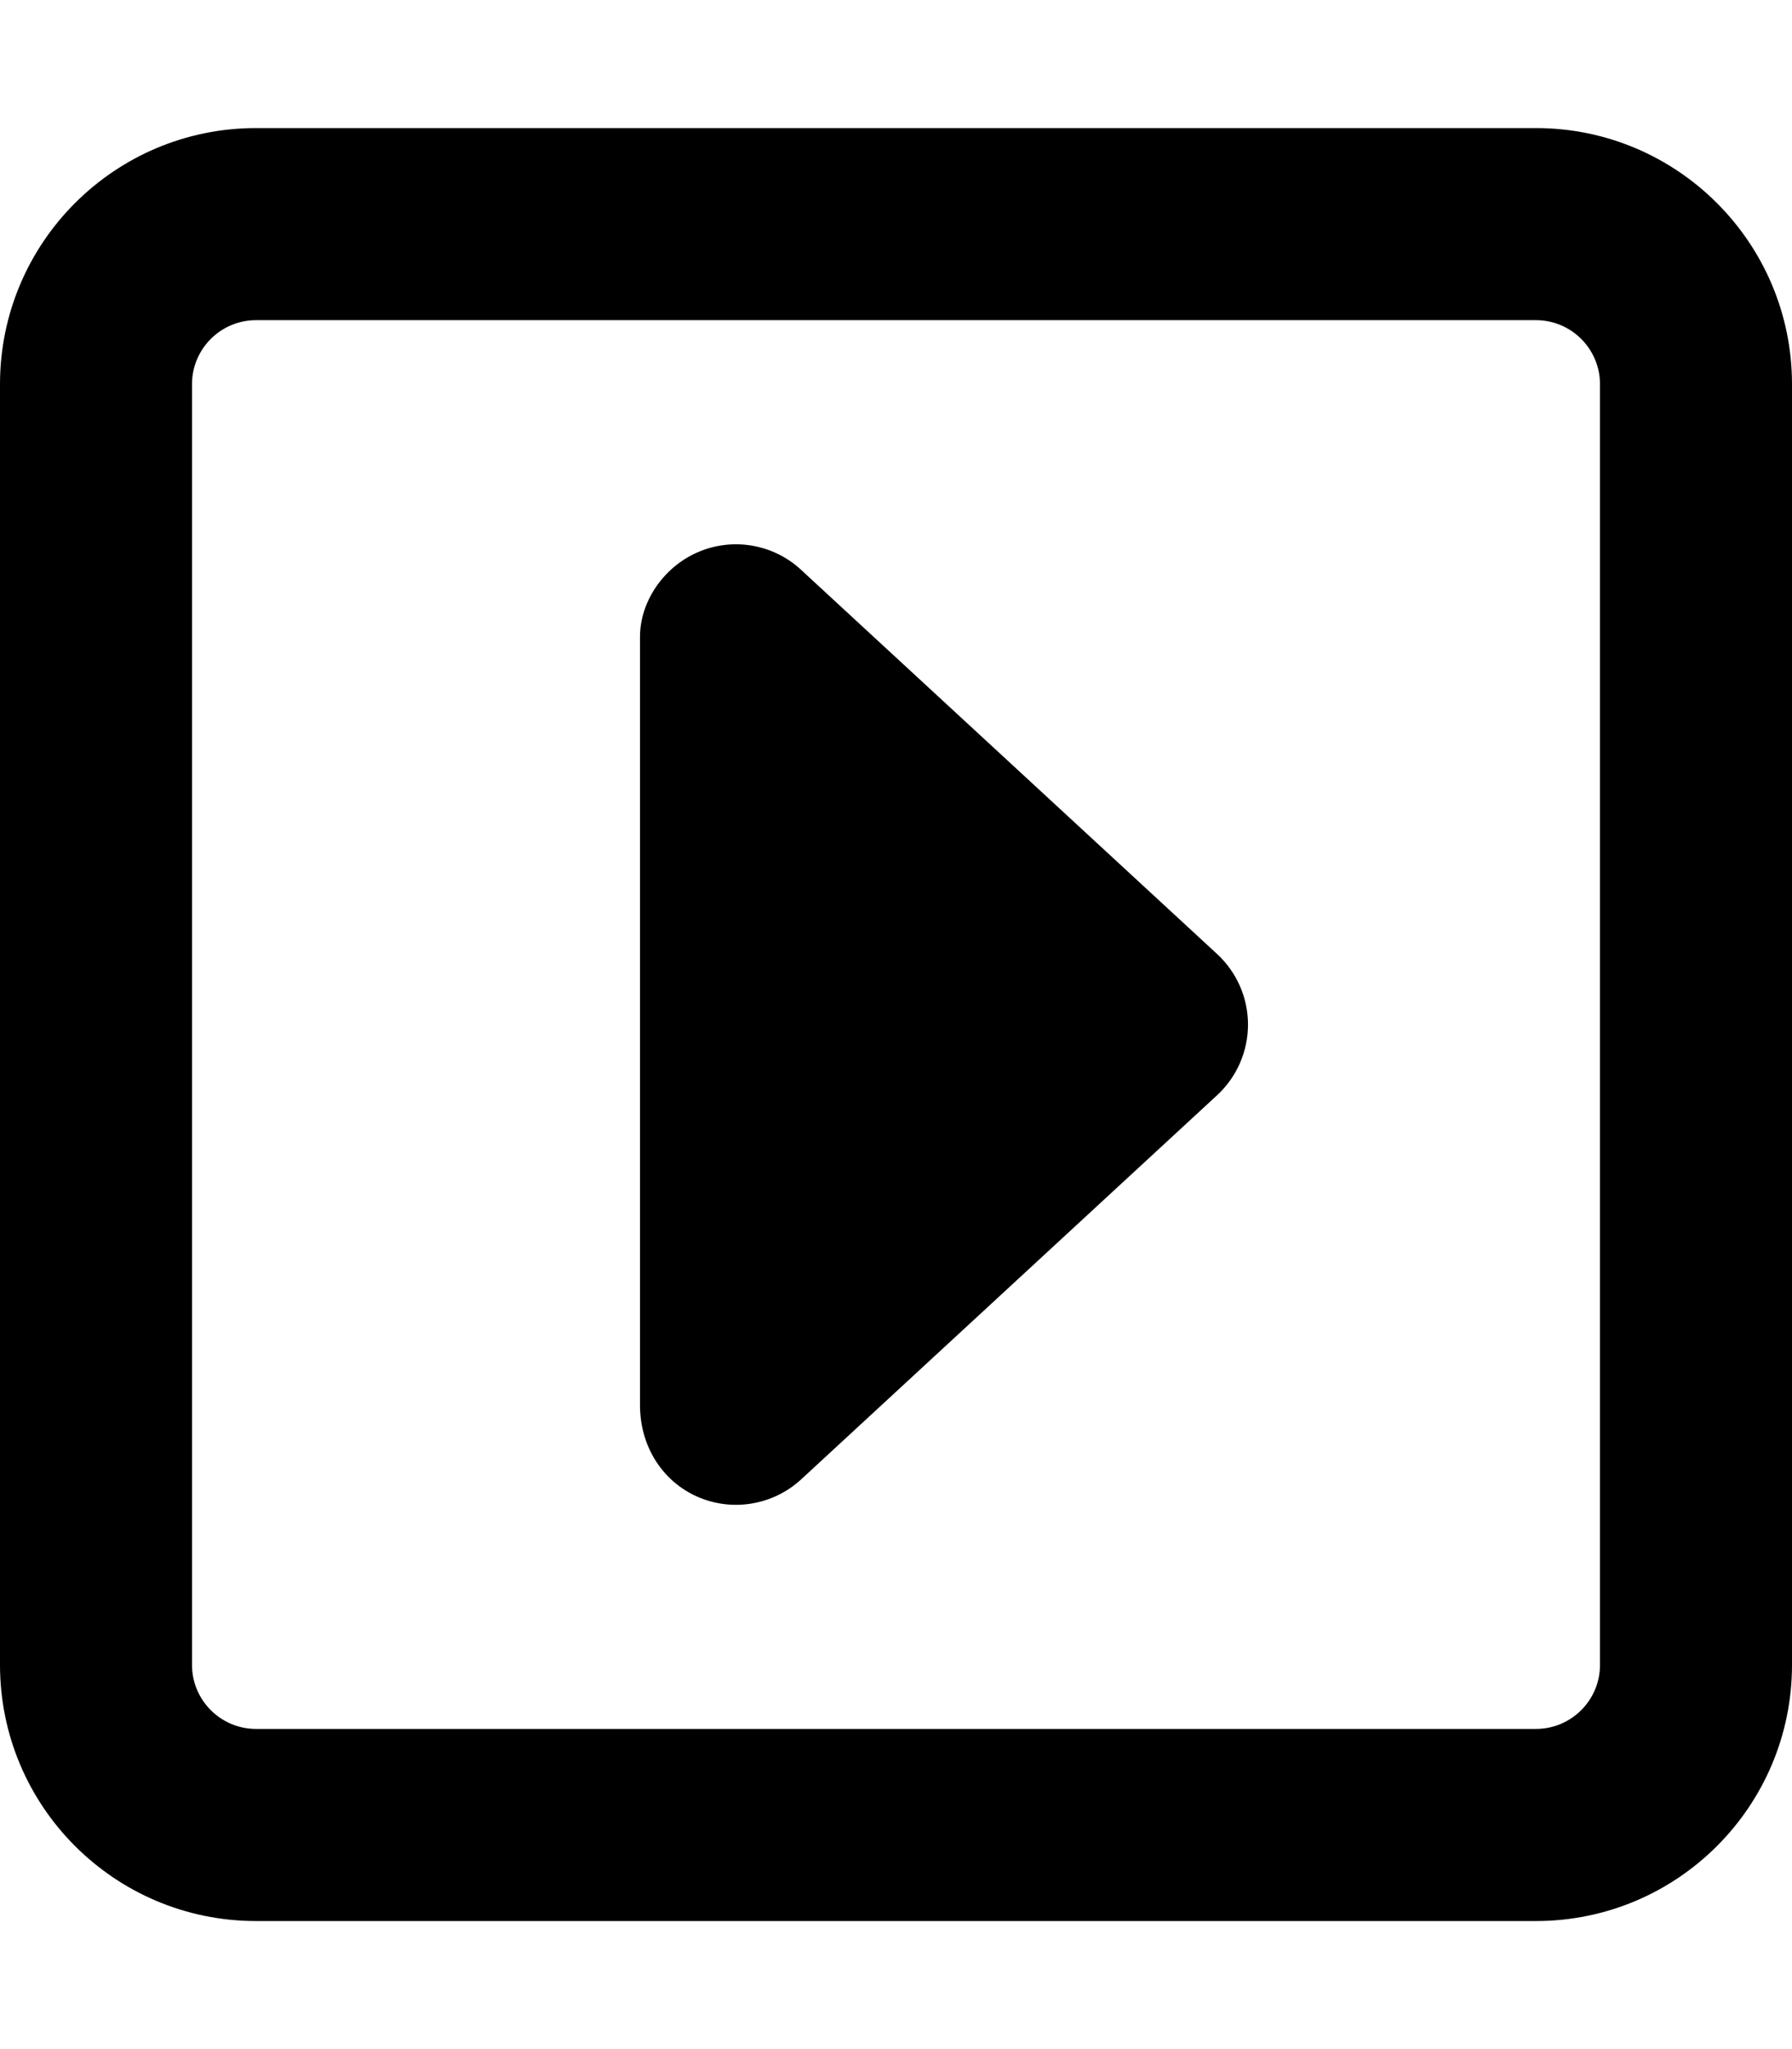 <svg viewBox="0 0 448 512" xmlns="http://www.w3.org/2000/svg"><path d="M200.3 142.4c-7-6.5-17.2-8.2-25.9-4.4 -8.7 3.8-14.4 12.5-14.4 21.1v192c0 10.4 5.7 19.1 14.4 22.9 8.71 3.81 18.91 2.09 25.91-4.375l104-96c4.89-4.53 7.69-10.93 7.69-17.625 0-6.7-2.82-13.09-7.72-17.62L200.29 142.4ZM384 32H64C28.66 32 0 60.66 0 96v320c0 35.34 28.66 64 64 64h320c35.34 0 64-28.66 64-64V96c0-35.34-28.7-64-64-64Zm16 384c0 8.82-7.18 16-16 16H64c-8.82 0-16-7.18-16-16V96c0-8.82 7.18-16 16-16h320c8.82 0 16 7.18 16 16v320Z"/></svg>